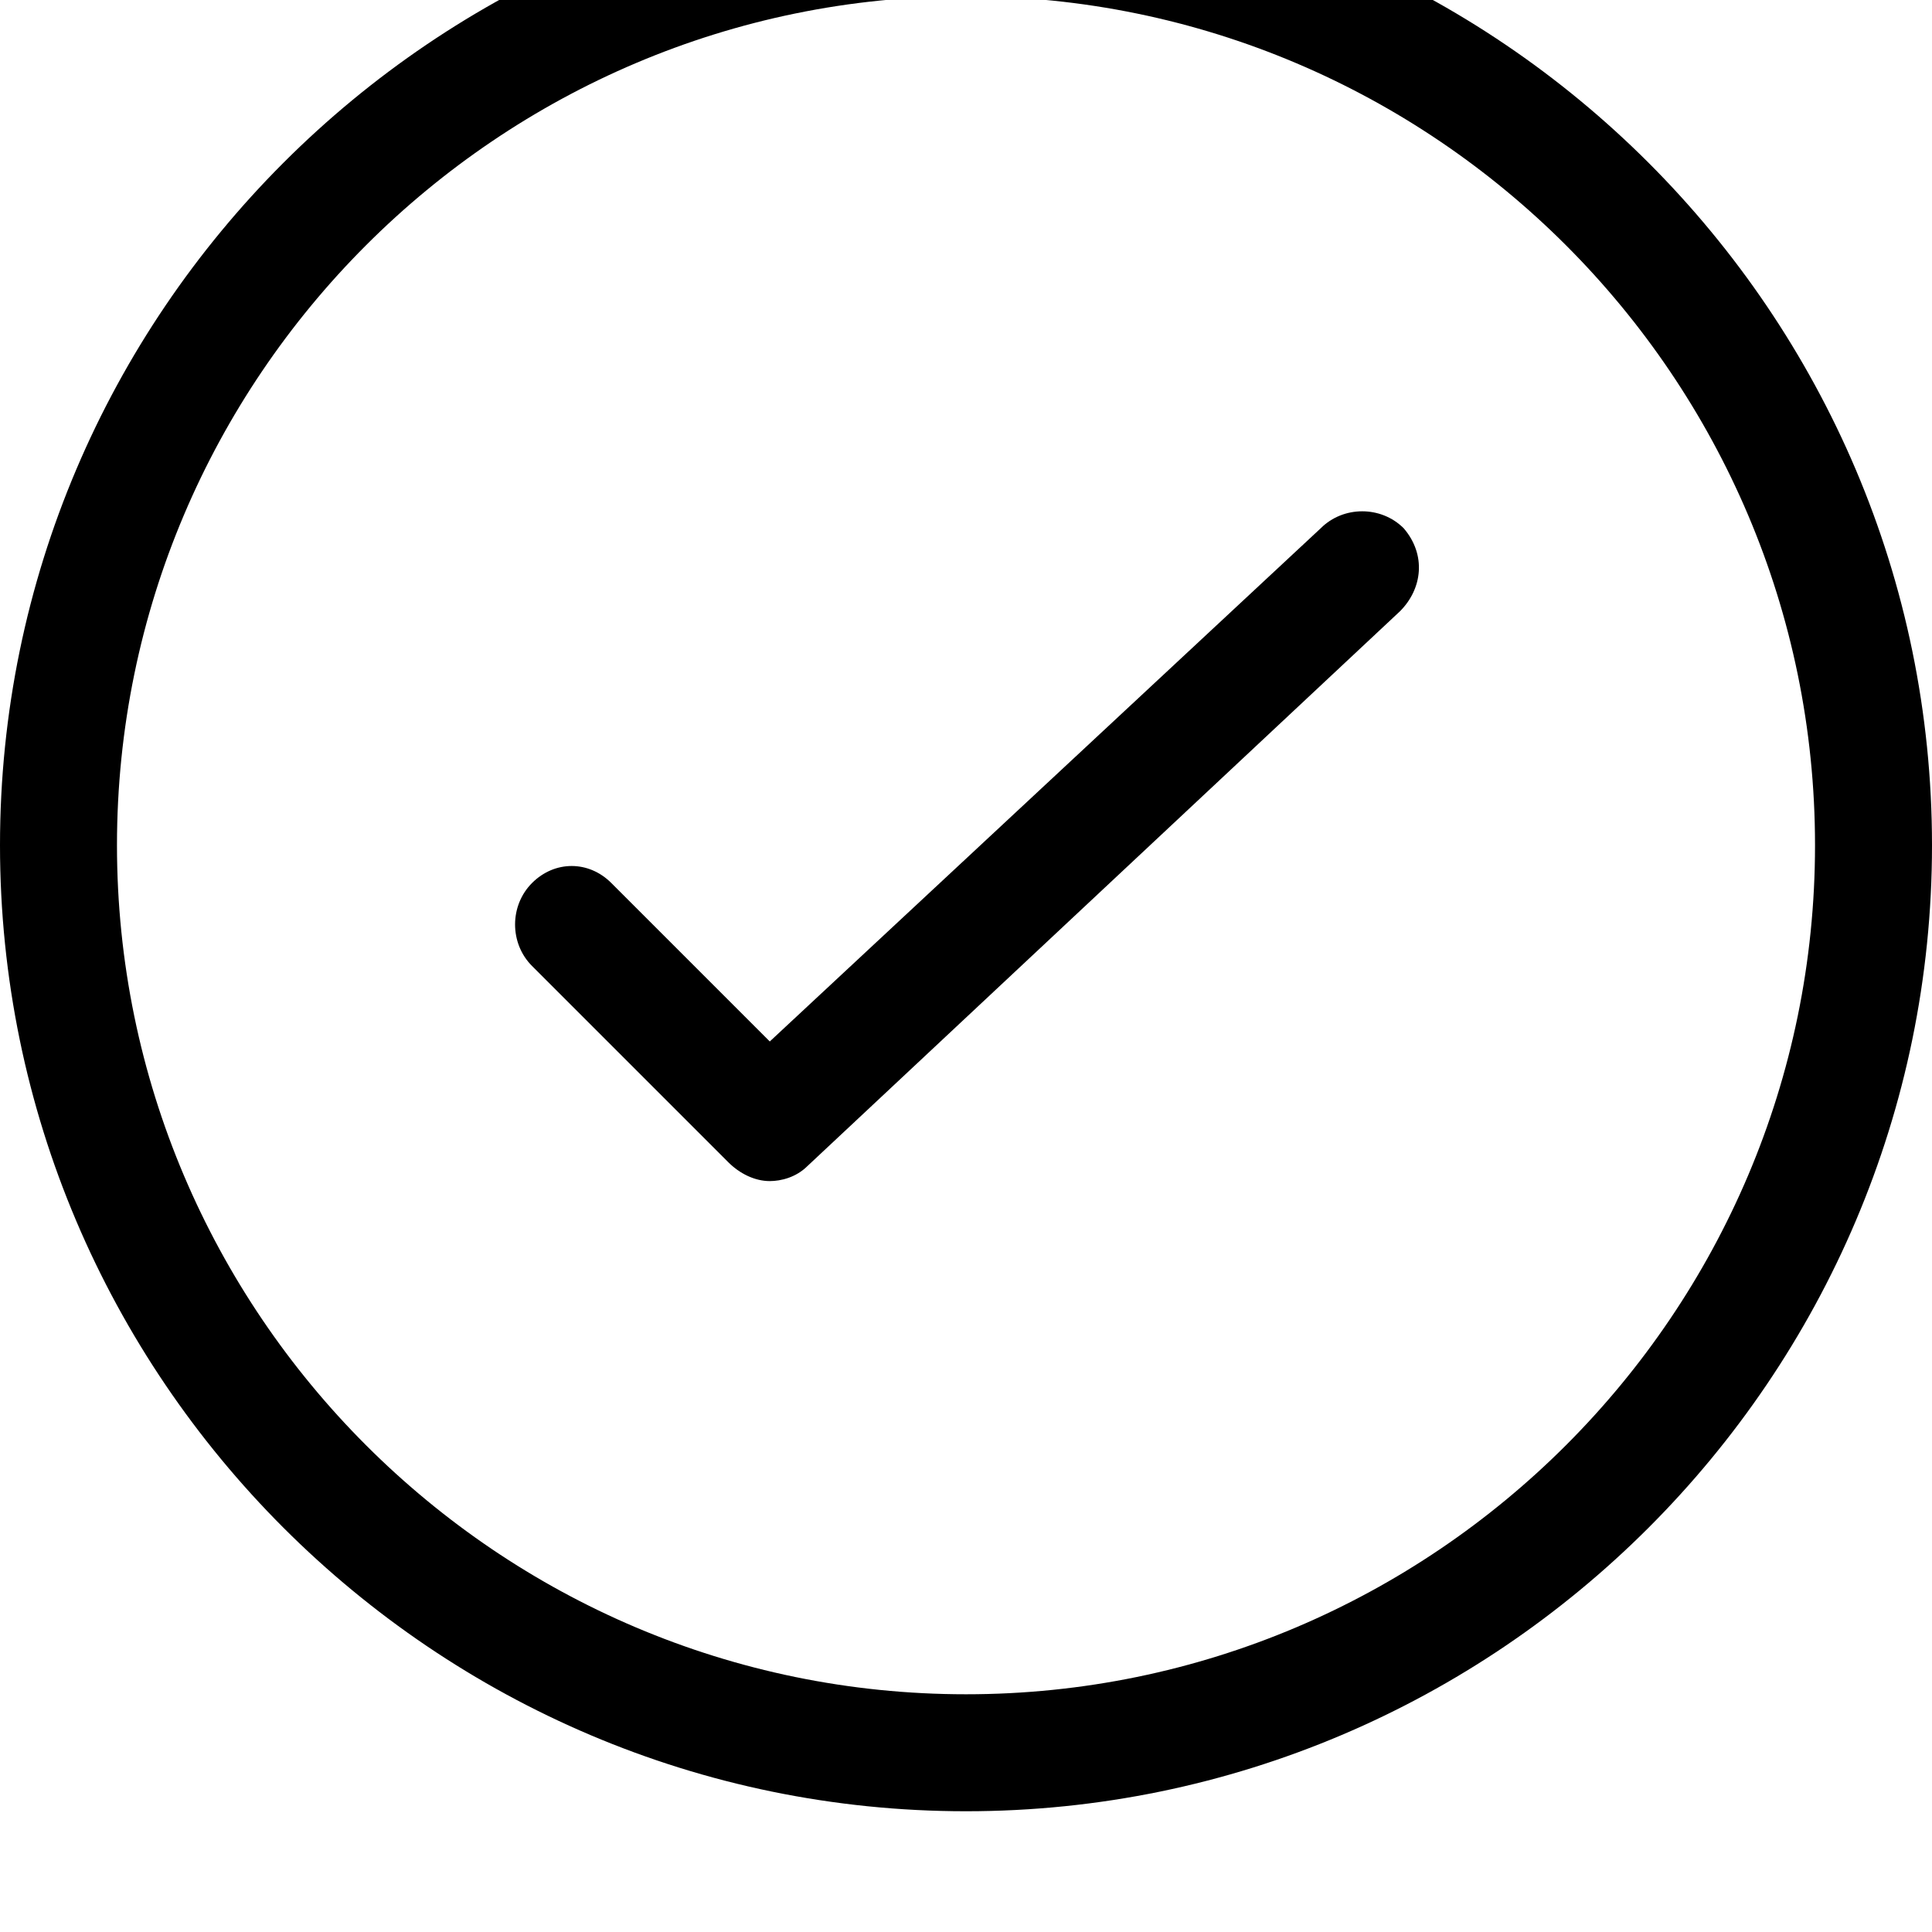 <svg xmlns="http://www.w3.org/2000/svg" viewBox="0 0 512 512"><path d="M350 140l-146 136-42-42c-6-6-15-6-21 0s-6 16 0 22l52 52c3 3 7 5 11 5 3 0 7-1 10-4l157-147c6-6 7-15 1-22-6-6-16-6-22 0zm-94-172c-141 0-256 115-256 256s115 256 256 256 256-115 256-256-115-256-256-256zm0 481c-124 0-225-101-225-225s101-225 225-225 225 101 225 225-101 225-225 225z"/></svg>